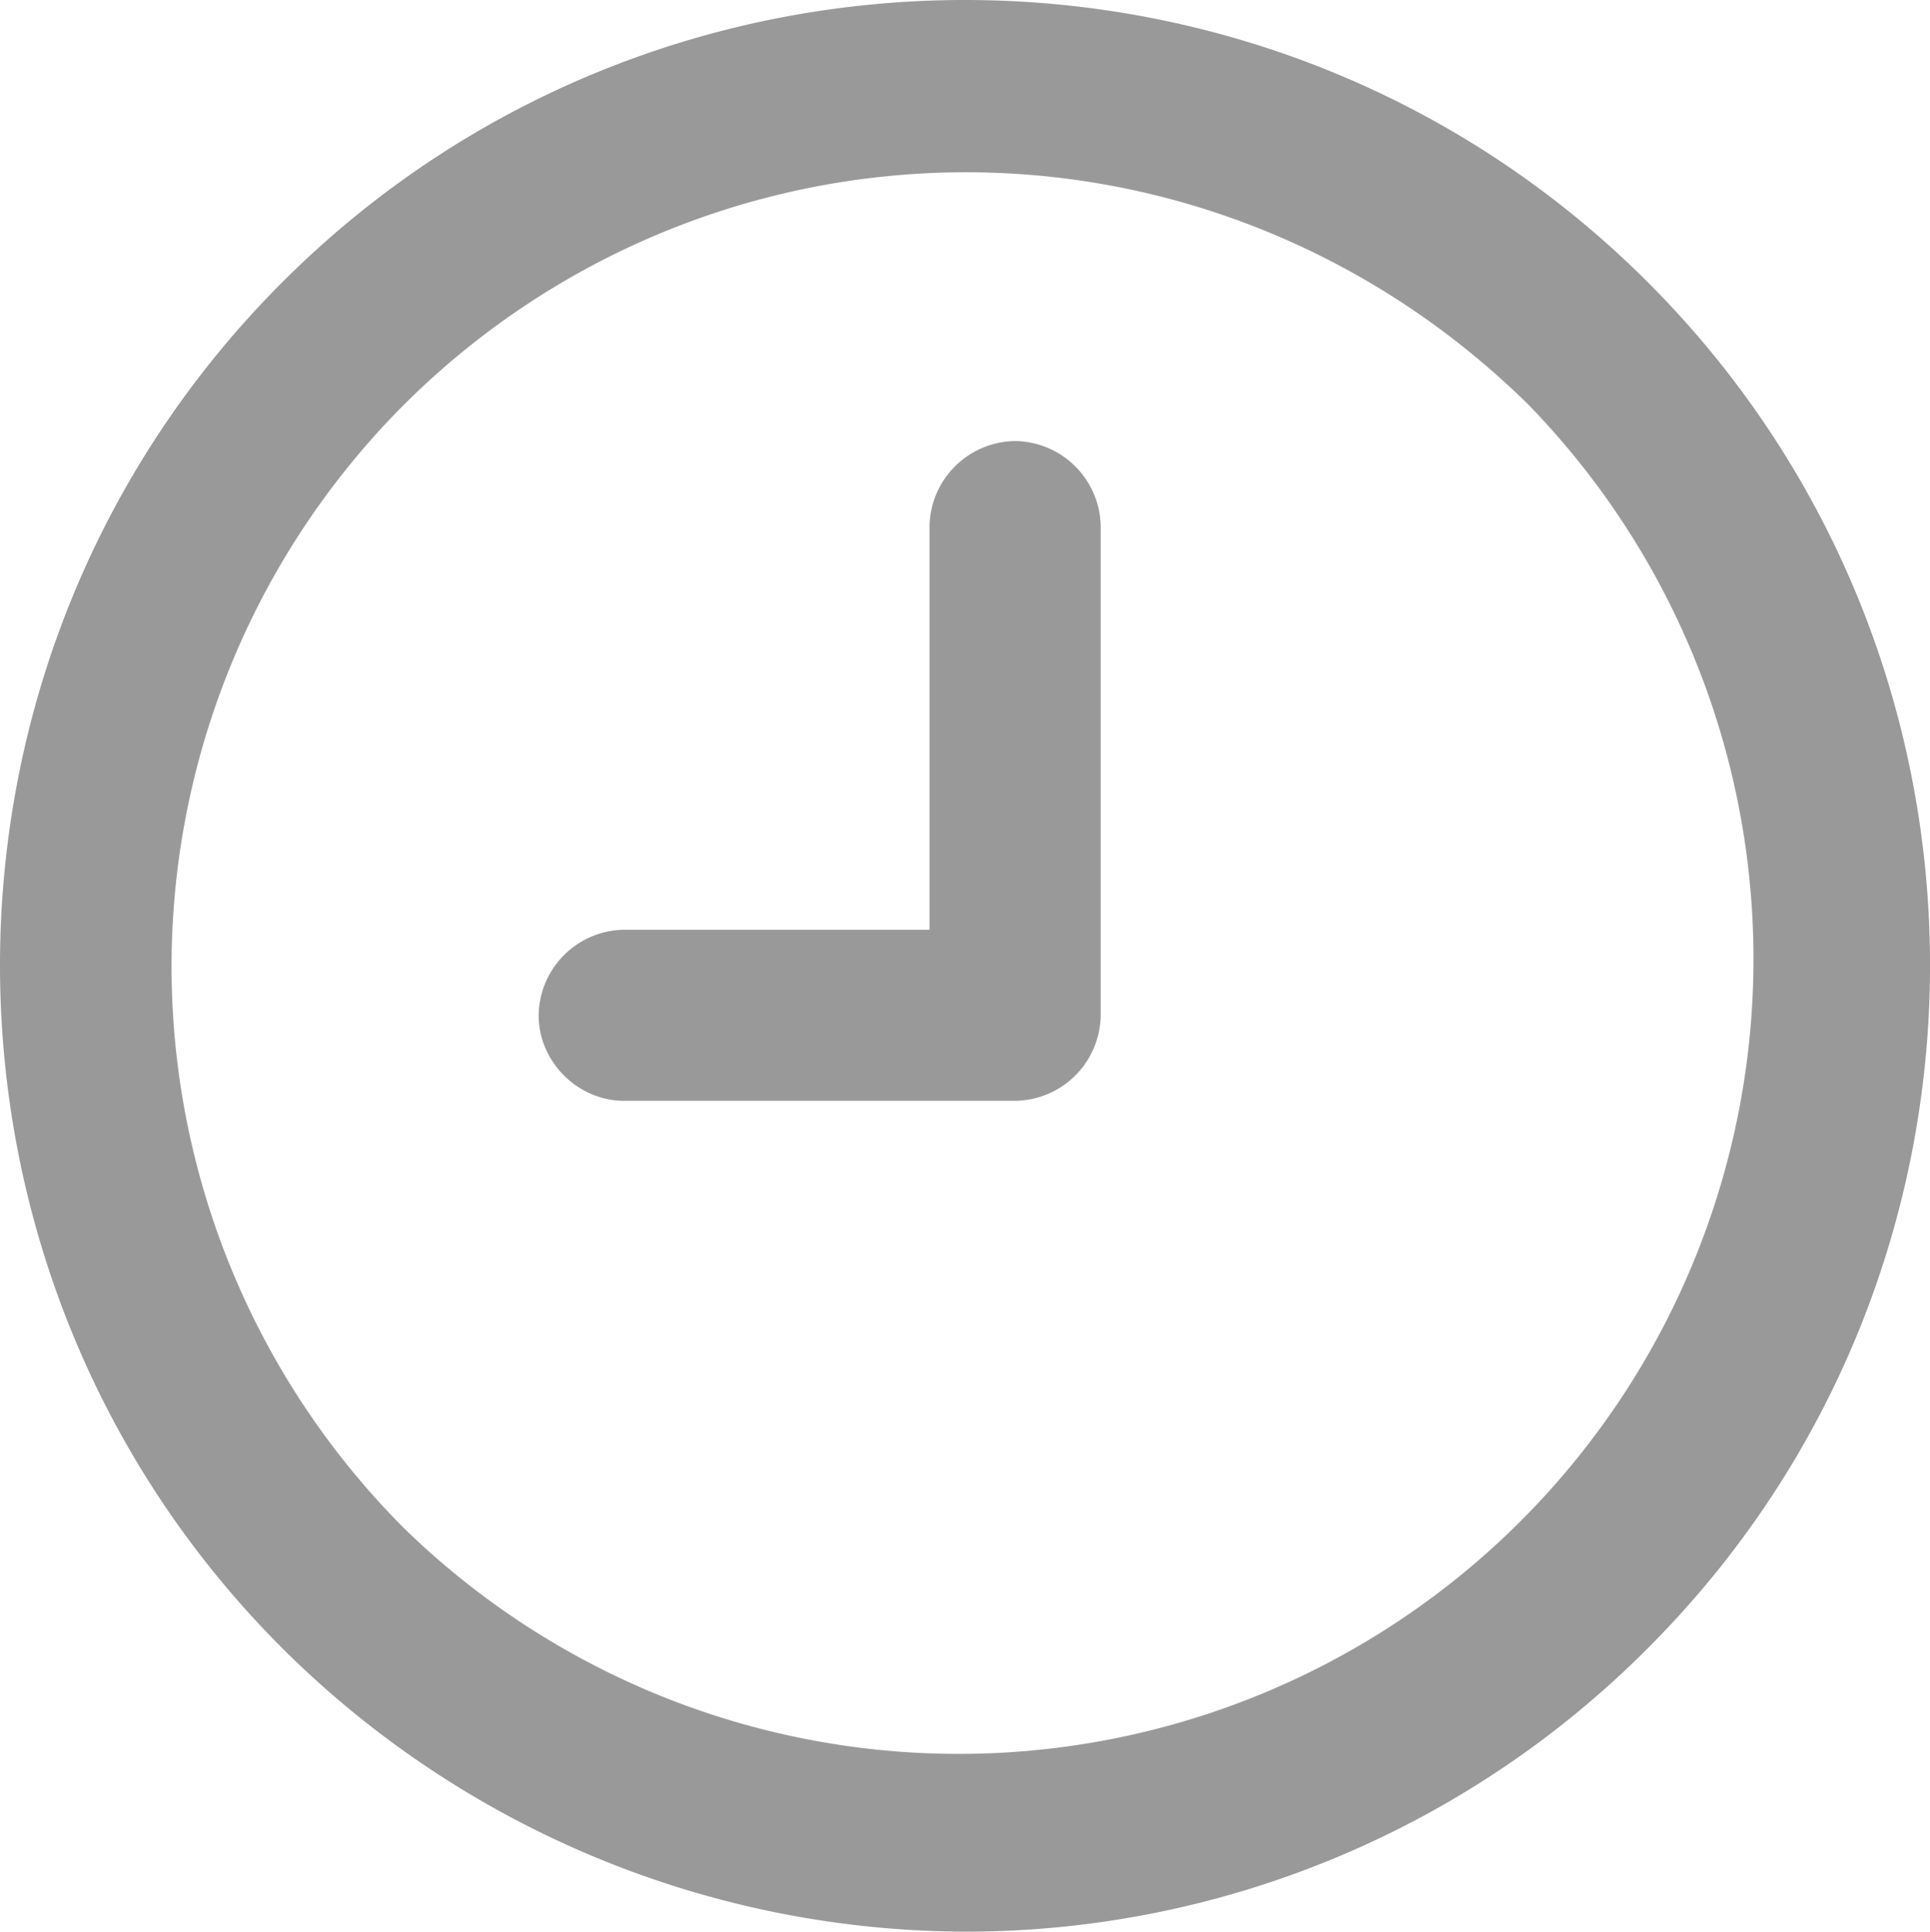 <svg xmlns="http://www.w3.org/2000/svg" width="17.582" height="17.593"><g data-name="noun-time-1014321"><path d="M8.802 17.593a8.766 8.766 0 0 0 6.21-2.582c3.427-3.427 3.427-9.013 0-12.44-3.428-3.428-9.014-3.428-12.441 0-3.428 3.427-3.428 9.013 0 12.44a8.855 8.855 0 0 0 6.231 2.582ZM3.683 3.683a7.248 7.248 0 0 1 5.12-2.114c1.846 0 3.693.712 5.118 2.114A7.24 7.24 0 0 1 3.683 13.921a7.24 7.24 0 0 1 0-10.238Z" fill="#999" fill-rule="evenodd" data-name="Path 80119"/><path d="M5.686 10.026h3.561a.789.789 0 0 0 .78-.779v-4.45a.789.789 0 0 0-.78-.78.789.789 0 0 0-.779.78v3.671H5.686a.789.789 0 0 0-.779.78c0 .422.356.778.78.778Z" fill="#999" fill-rule="evenodd" data-name="Path 80120"/></g></svg>